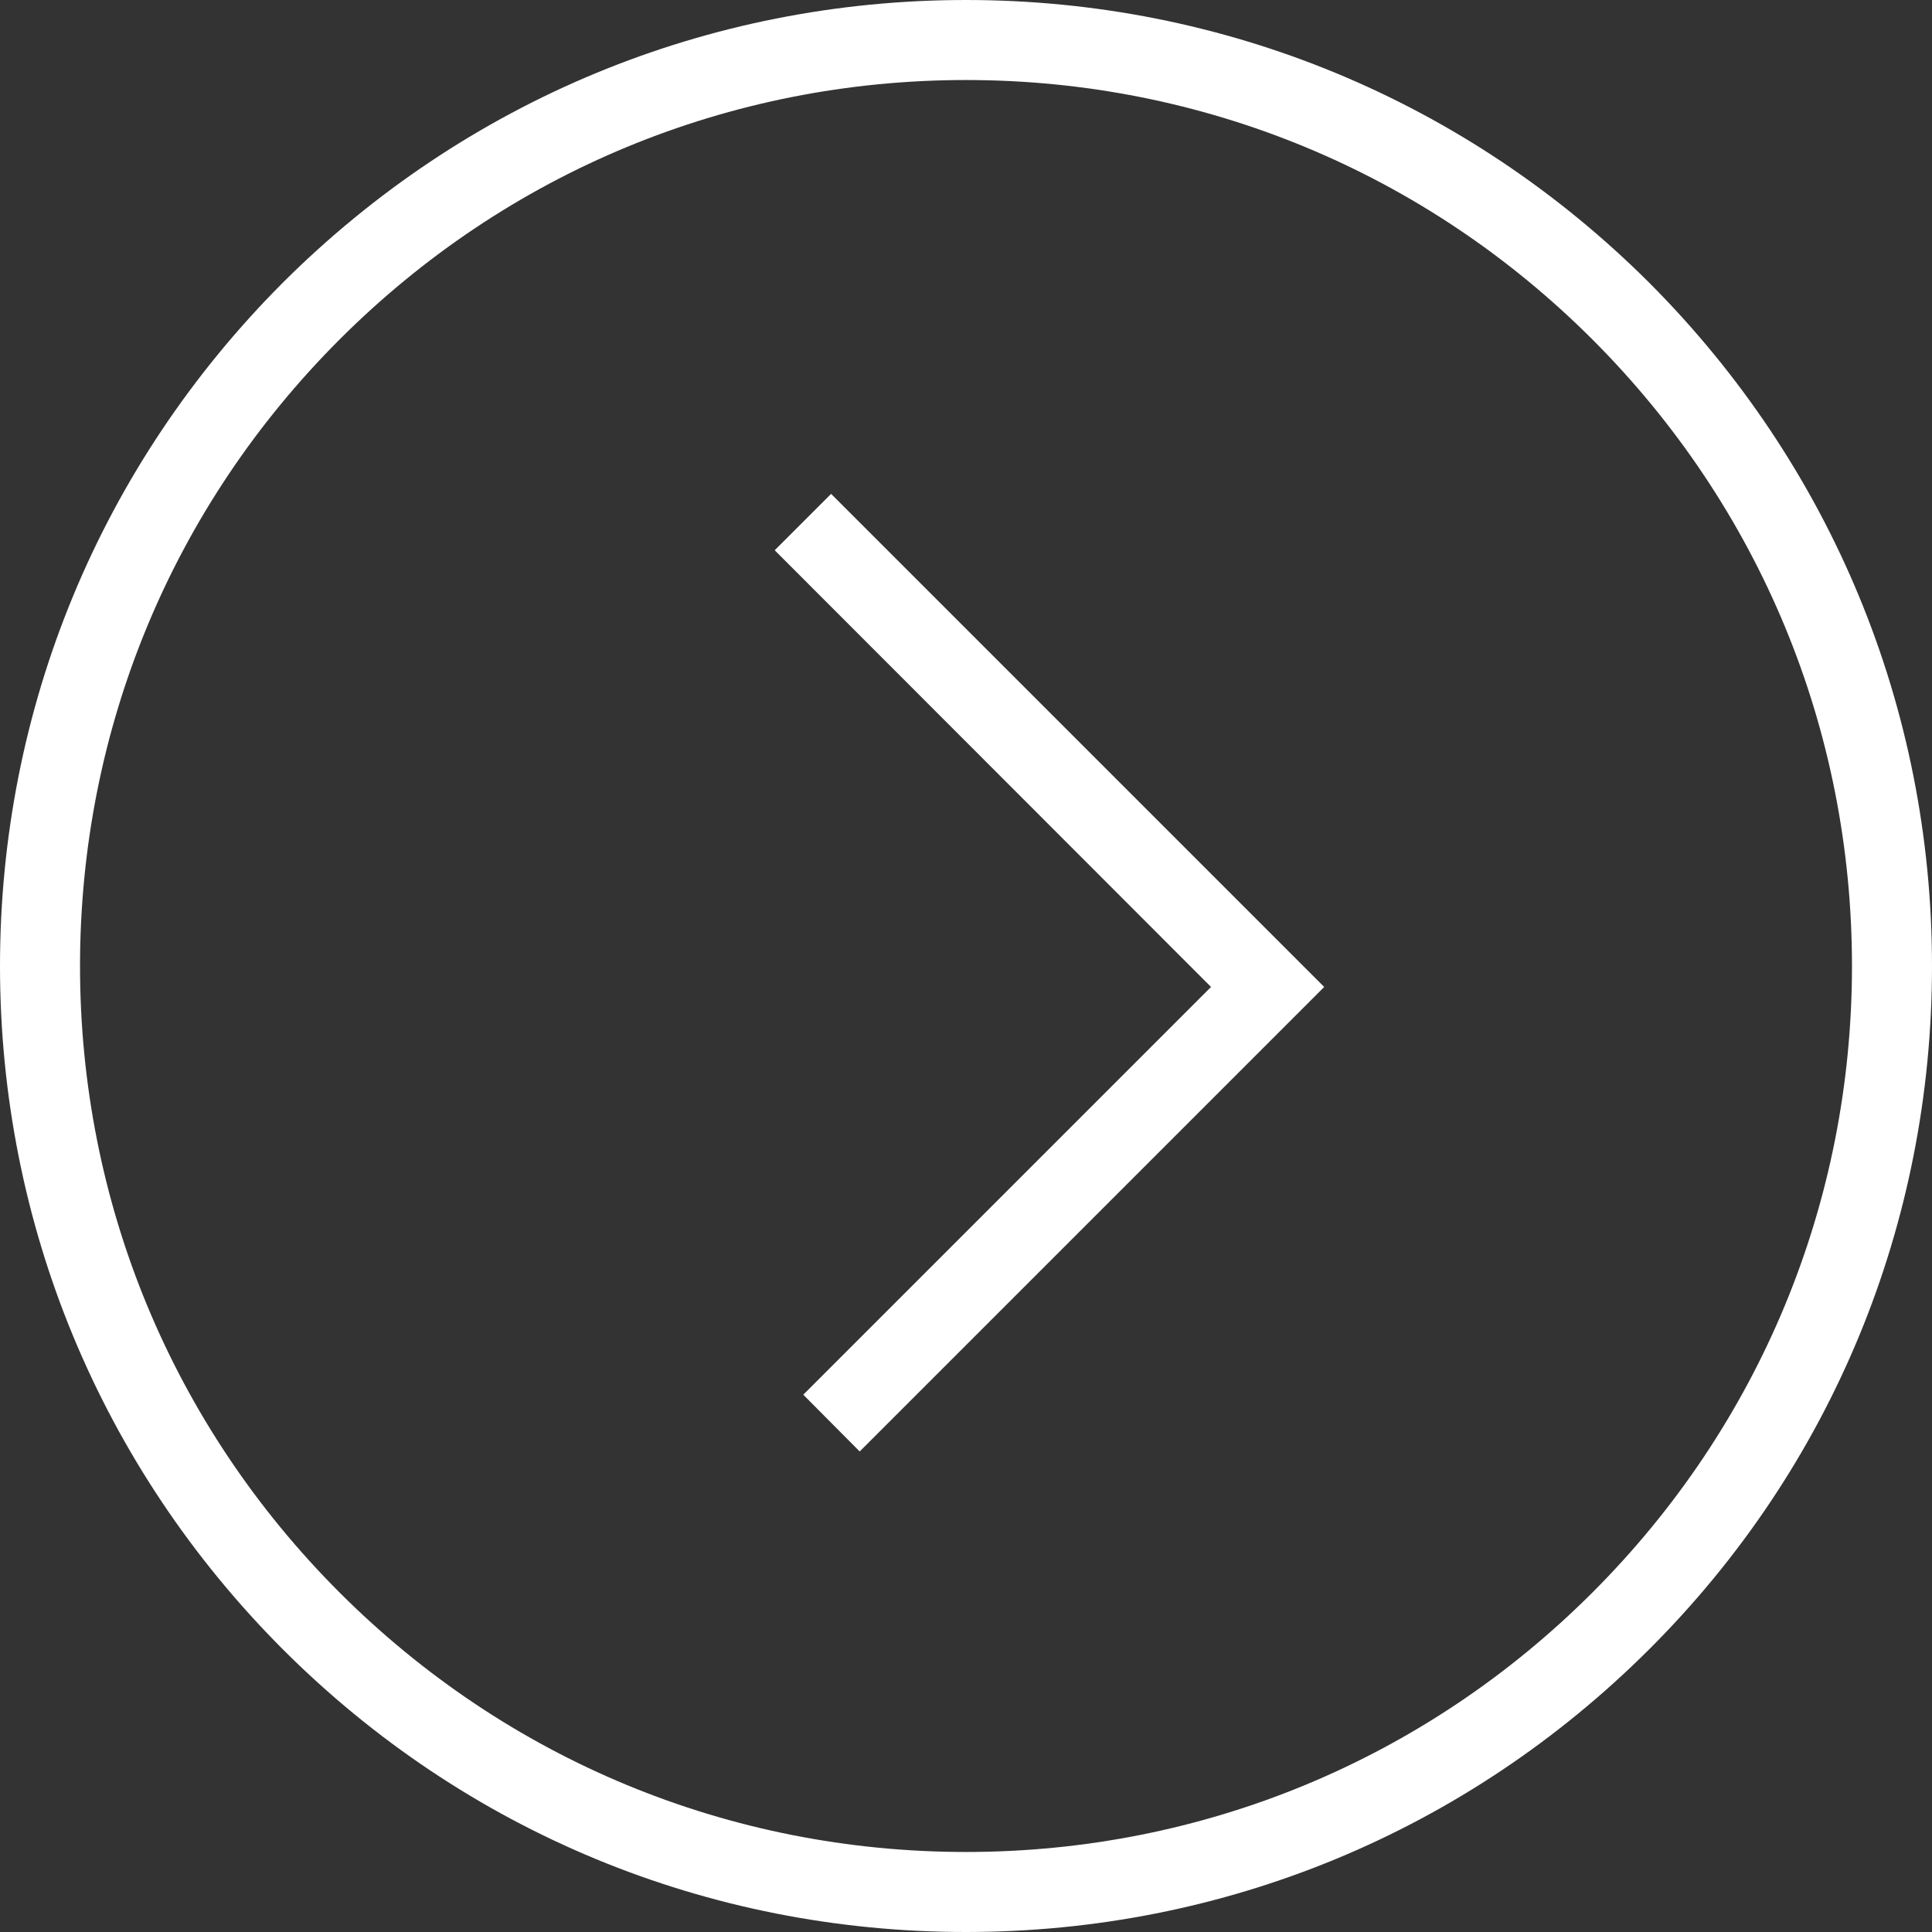 <?xml version="1.0" encoding="utf-8"?>
<!-- Generator: Adobe Illustrator 17.1.0, SVG Export Plug-In . SVG Version: 6.00 Build 0)  -->
<!DOCTYPE svg PUBLIC "-//W3C//DTD SVG 1.1//EN" "http://www.w3.org/Graphics/SVG/1.1/DTD/svg11.dtd">
<svg version="1.1" id="Ebene_1" xmlns="http://www.w3.org/2000/svg" xmlns:xlink="http://www.w3.org/1999/xlink" x="0px" y="0px"
	 viewBox="0 0 507 507" width="35px" height="35px" enable-background="new 0 0 507 507" xml:space="preserve">
<rect x="0" y="0" width="507" height="507" fill="#333333" stroke="none"/>
<g>
	<path fill="#FFFFFF" d="M432.8,74.2C384.9,26.4,321.2,0,253.5,0C185.8,0,122.1,26.4,74.2,74.2C26.4,122.1,0,185.8,0,253.5
		s26.4,131.4,74.2,179.3c47.9,47.9,111.5,74.2,179.3,74.2s131.4-26.4,179.3-74.2S507,321.2,507,253.5
		C507,185.8,480.6,122.1,432.8,74.2z M253.5,486c-62.1,0-120.5-24.2-164.4-68.1C45.2,374,21,315.6,21,253.5
		C21,191.4,45.2,133,89.1,89.1S191.4,21,253.5,21c62.1,0,120.5,24.2,164.4,68.1C461.8,133,486,191.4,486,253.5
		c0,62.1-24.2,120.5-68.1,164.4C374,461.8,315.6,486,253.5,486z"/>
	<polygon fill="#FFFFFF" points="203.3,144.4 317.8,259 210.8,366 225.6,380.9 347.5,259 218.1,129.6 	"/>
</g>
</svg>
